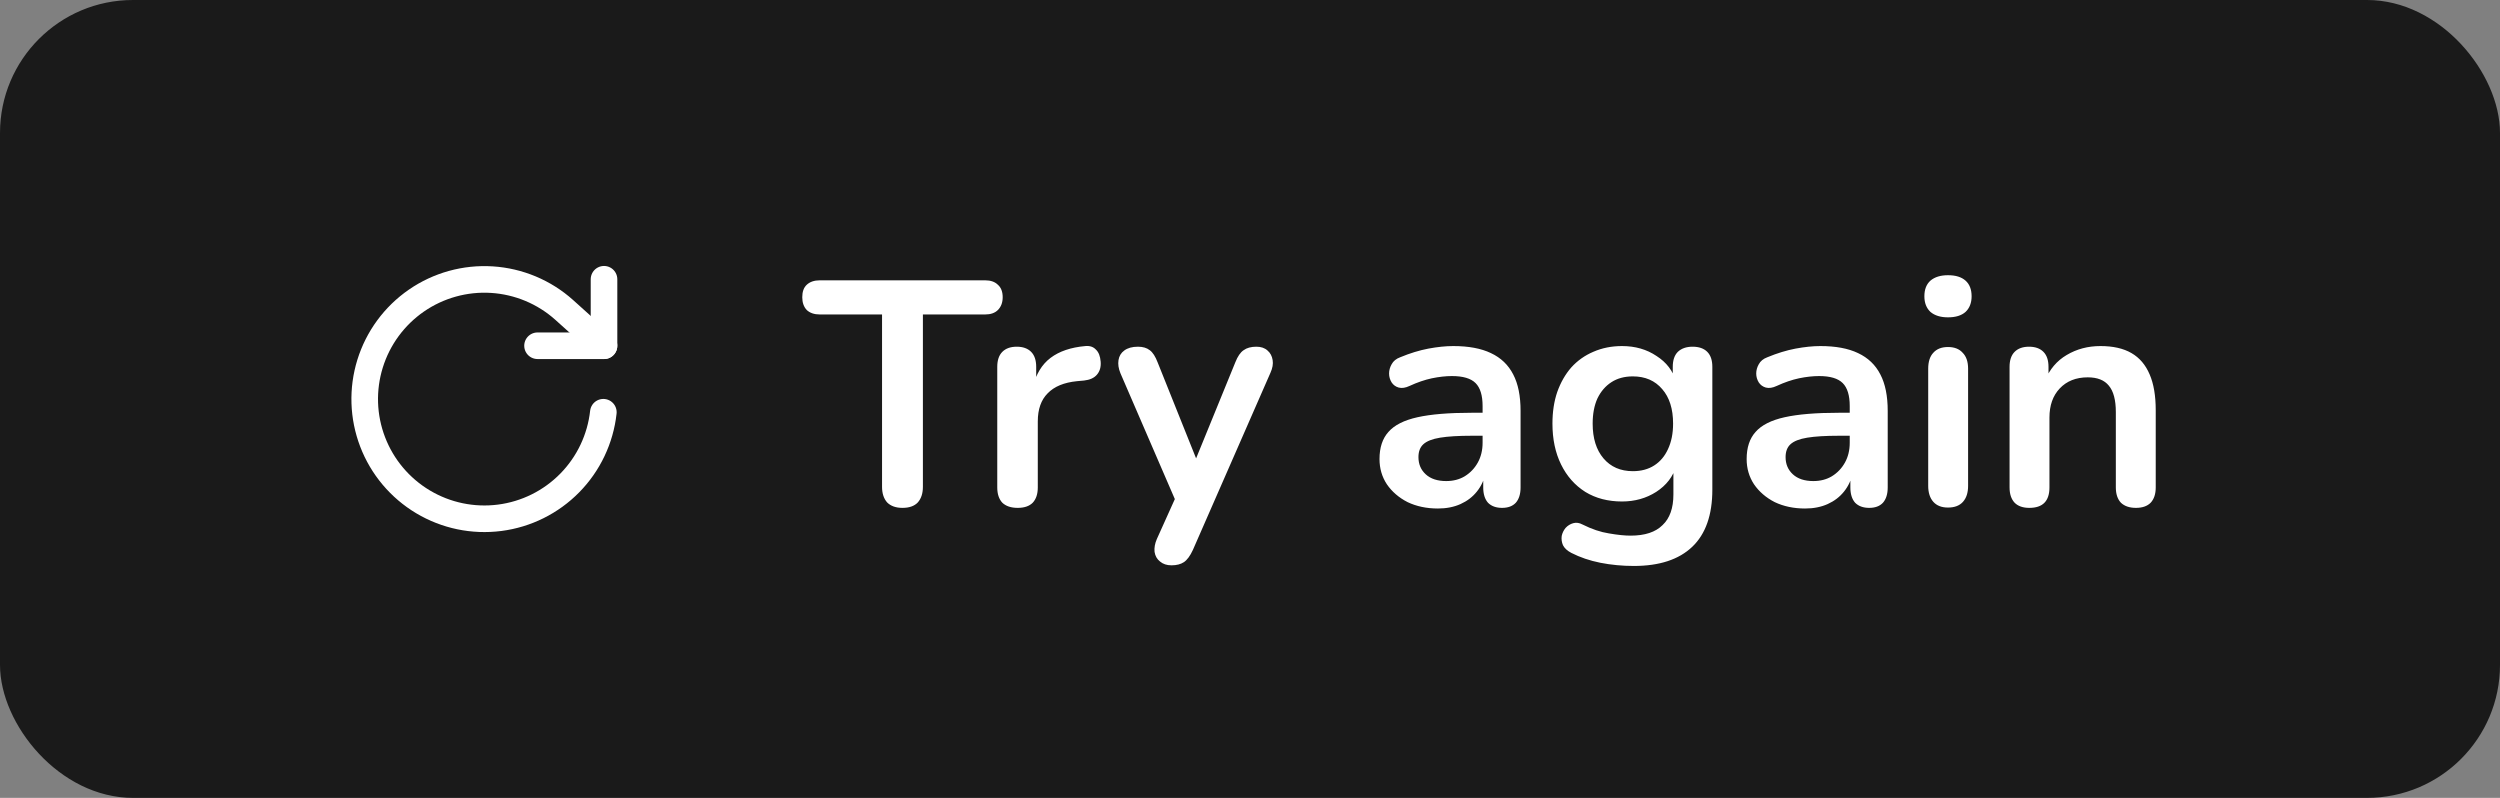 <svg width="188" height="60" viewBox="0 0 188 60" fill="none" xmlns="http://www.w3.org/2000/svg">
<rect x="0" y="0" width="188" height="60" fill="#808080" stroke="none"/>
<rect width="188" height="60" rx="10" fill="#1A1A1A"/>
<path d="M45.422 21V26H40.422" stroke="white" stroke-width="2" stroke-linecap="round" stroke-linejoin="round"/>
<path d="M45.372 31C45.15 33.005 44.261 34.879 42.847 36.318C41.433 37.758 39.576 38.681 37.575 38.938C35.573 39.196 33.543 38.773 31.811 37.738C30.078 36.703 28.744 35.116 28.022 33.232C27.3 31.347 27.232 29.275 27.83 27.347C28.427 25.42 29.655 23.749 31.316 22.603C32.977 21.457 34.976 20.903 36.99 21.029C39.004 21.156 40.917 21.955 42.422 23.3L45.422 26" stroke="white" stroke-width="2" stroke-linecap="round" stroke-linejoin="round"/>
<g clip-path="url(#clip0_847_102146)">
<path d="M67.866 38.192C67.37 38.192 66.986 38.056 66.714 37.784C66.458 37.496 66.33 37.104 66.33 36.608V23.648H61.65C61.234 23.648 60.906 23.536 60.666 23.312C60.442 23.072 60.33 22.752 60.33 22.352C60.33 21.936 60.442 21.624 60.666 21.416C60.906 21.192 61.234 21.08 61.65 21.08H74.082C74.498 21.08 74.818 21.192 75.042 21.416C75.282 21.624 75.402 21.936 75.402 22.352C75.402 22.752 75.282 23.072 75.042 23.312C74.818 23.536 74.498 23.648 74.082 23.648H69.402V36.608C69.402 37.104 69.274 37.496 69.018 37.784C68.762 38.056 68.378 38.192 67.866 38.192ZM76.53 38.192C76.034 38.192 75.65 38.064 75.378 37.808C75.122 37.536 74.994 37.152 74.994 36.656V27.584C74.994 27.088 75.122 26.712 75.378 26.456C75.634 26.2 75.994 26.072 76.458 26.072C76.922 26.072 77.282 26.2 77.538 26.456C77.794 26.712 77.922 27.088 77.922 27.584V29.096H77.682C77.906 28.136 78.346 27.408 79.002 26.912C79.658 26.416 80.53 26.12 81.618 26.024C81.954 25.992 82.218 26.08 82.41 26.288C82.618 26.48 82.738 26.784 82.77 27.2C82.802 27.6 82.706 27.928 82.482 28.184C82.274 28.424 81.954 28.568 81.522 28.616L80.994 28.664C80.018 28.76 79.282 29.064 78.786 29.576C78.29 30.072 78.042 30.776 78.042 31.688V36.656C78.042 37.152 77.914 37.536 77.658 37.808C77.402 38.064 77.026 38.192 76.53 38.192ZM88.095 42.512C87.743 42.512 87.455 42.416 87.231 42.224C87.007 42.048 86.871 41.808 86.823 41.504C86.791 41.2 86.847 40.88 86.991 40.544L88.623 36.92V38.168L84.255 28.064C84.111 27.712 84.063 27.384 84.111 27.08C84.159 26.776 84.303 26.536 84.543 26.36C84.799 26.168 85.143 26.072 85.575 26.072C85.943 26.072 86.239 26.16 86.463 26.336C86.687 26.496 86.887 26.808 87.063 27.272L90.303 35.36H89.583L92.895 27.248C93.071 26.8 93.279 26.496 93.519 26.336C93.759 26.16 94.079 26.072 94.479 26.072C94.831 26.072 95.111 26.168 95.319 26.36C95.527 26.536 95.655 26.776 95.703 27.08C95.751 27.368 95.695 27.688 95.535 28.04L89.703 41.36C89.495 41.808 89.271 42.112 89.031 42.272C88.791 42.432 88.479 42.512 88.095 42.512ZM108.131 38.24C107.283 38.24 106.523 38.08 105.851 37.76C105.195 37.424 104.675 36.976 104.291 36.416C103.923 35.856 103.739 35.224 103.739 34.52C103.739 33.656 103.963 32.976 104.411 32.48C104.859 31.968 105.587 31.6 106.595 31.376C107.603 31.152 108.955 31.04 110.651 31.04H111.851V32.768H110.675C109.683 32.768 108.891 32.816 108.299 32.912C107.707 33.008 107.283 33.176 107.027 33.416C106.787 33.64 106.667 33.96 106.667 34.376C106.667 34.904 106.851 35.336 107.219 35.672C107.587 36.008 108.099 36.176 108.755 36.176C109.283 36.176 109.747 36.056 110.147 35.816C110.563 35.56 110.891 35.216 111.131 34.784C111.371 34.352 111.491 33.856 111.491 33.296V30.536C111.491 29.736 111.315 29.16 110.963 28.808C110.611 28.456 110.019 28.28 109.187 28.28C108.723 28.28 108.219 28.336 107.675 28.448C107.147 28.56 106.587 28.752 105.995 29.024C105.691 29.168 105.419 29.208 105.179 29.144C104.955 29.08 104.779 28.952 104.651 28.76C104.523 28.552 104.459 28.328 104.459 28.088C104.459 27.848 104.523 27.616 104.651 27.392C104.779 27.152 104.995 26.976 105.299 26.864C106.035 26.56 106.739 26.344 107.411 26.216C108.099 26.088 108.723 26.024 109.283 26.024C110.435 26.024 111.379 26.2 112.115 26.552C112.867 26.904 113.427 27.44 113.795 28.16C114.163 28.864 114.347 29.776 114.347 30.896V36.656C114.347 37.152 114.227 37.536 113.987 37.808C113.747 38.064 113.403 38.192 112.955 38.192C112.507 38.192 112.155 38.064 111.899 37.808C111.659 37.536 111.539 37.152 111.539 36.656V35.504H111.731C111.619 36.064 111.395 36.552 111.059 36.968C110.739 37.368 110.331 37.68 109.835 37.904C109.339 38.128 108.771 38.24 108.131 38.24ZM122.864 42.56C122 42.56 121.16 42.48 120.344 42.32C119.544 42.16 118.816 41.912 118.16 41.576C117.856 41.416 117.648 41.224 117.536 41C117.44 40.776 117.408 40.544 117.44 40.304C117.488 40.08 117.584 39.88 117.728 39.704C117.888 39.528 118.08 39.408 118.304 39.344C118.528 39.28 118.76 39.312 119 39.44C119.704 39.792 120.368 40.016 120.992 40.112C121.632 40.224 122.176 40.28 122.624 40.28C123.696 40.28 124.496 40.016 125.024 39.488C125.568 38.976 125.84 38.208 125.84 37.184V35.024H126.056C125.816 35.84 125.312 36.496 124.544 36.992C123.792 37.472 122.936 37.712 121.976 37.712C120.92 37.712 120 37.472 119.216 36.992C118.432 36.496 117.824 35.808 117.392 34.928C116.96 34.048 116.744 33.024 116.744 31.856C116.744 30.976 116.864 30.184 117.104 29.48C117.36 28.76 117.712 28.144 118.16 27.632C118.624 27.12 119.176 26.728 119.816 26.456C120.472 26.168 121.192 26.024 121.976 26.024C122.968 26.024 123.832 26.272 124.568 26.768C125.32 27.248 125.808 27.888 126.032 28.688L125.792 29.288V27.584C125.792 27.088 125.92 26.712 126.176 26.456C126.448 26.2 126.816 26.072 127.28 26.072C127.76 26.072 128.128 26.2 128.384 26.456C128.64 26.712 128.768 27.088 128.768 27.584V36.824C128.768 38.728 128.264 40.16 127.256 41.12C126.248 42.08 124.784 42.56 122.864 42.56ZM122.792 35.432C123.416 35.432 123.952 35.288 124.4 35C124.848 34.712 125.192 34.304 125.432 33.776C125.688 33.232 125.816 32.592 125.816 31.856C125.816 30.752 125.544 29.888 125 29.264C124.456 28.624 123.72 28.304 122.792 28.304C122.168 28.304 121.632 28.448 121.184 28.736C120.736 29.024 120.384 29.432 120.128 29.96C119.888 30.488 119.768 31.12 119.768 31.856C119.768 32.96 120.04 33.832 120.584 34.472C121.128 35.112 121.864 35.432 122.792 35.432ZM135.74 38.24C134.892 38.24 134.132 38.08 133.46 37.76C132.804 37.424 132.284 36.976 131.9 36.416C131.532 35.856 131.348 35.224 131.348 34.52C131.348 33.656 131.572 32.976 132.02 32.48C132.468 31.968 133.196 31.6 134.204 31.376C135.212 31.152 136.564 31.04 138.26 31.04H139.46V32.768H138.284C137.292 32.768 136.5 32.816 135.908 32.912C135.316 33.008 134.892 33.176 134.636 33.416C134.396 33.64 134.276 33.96 134.276 34.376C134.276 34.904 134.46 35.336 134.828 35.672C135.196 36.008 135.708 36.176 136.364 36.176C136.892 36.176 137.356 36.056 137.756 35.816C138.172 35.56 138.5 35.216 138.74 34.784C138.98 34.352 139.1 33.856 139.1 33.296V30.536C139.1 29.736 138.924 29.16 138.572 28.808C138.22 28.456 137.628 28.28 136.796 28.28C136.332 28.28 135.828 28.336 135.284 28.448C134.756 28.56 134.196 28.752 133.604 29.024C133.3 29.168 133.028 29.208 132.788 29.144C132.564 29.08 132.388 28.952 132.26 28.76C132.132 28.552 132.068 28.328 132.068 28.088C132.068 27.848 132.132 27.616 132.26 27.392C132.388 27.152 132.604 26.976 132.908 26.864C133.644 26.56 134.348 26.344 135.02 26.216C135.708 26.088 136.332 26.024 136.892 26.024C138.044 26.024 138.988 26.2 139.724 26.552C140.476 26.904 141.036 27.44 141.404 28.16C141.772 28.864 141.956 29.776 141.956 30.896V36.656C141.956 37.152 141.836 37.536 141.596 37.808C141.356 38.064 141.012 38.192 140.564 38.192C140.116 38.192 139.764 38.064 139.508 37.808C139.268 37.536 139.148 37.152 139.148 36.656V35.504H139.34C139.228 36.064 139.004 36.552 138.668 36.968C138.348 37.368 137.94 37.68 137.444 37.904C136.948 38.128 136.38 38.24 135.74 38.24ZM146.489 38.168C146.009 38.168 145.641 38.024 145.385 37.736C145.129 37.448 145.001 37.048 145.001 36.536V27.728C145.001 27.2 145.129 26.8 145.385 26.528C145.641 26.24 146.009 26.096 146.489 26.096C146.969 26.096 147.337 26.24 147.593 26.528C147.865 26.8 148.001 27.2 148.001 27.728V36.536C148.001 37.048 147.873 37.448 147.617 37.736C147.361 38.024 146.985 38.168 146.489 38.168ZM146.489 23.864C145.929 23.864 145.489 23.728 145.169 23.456C144.865 23.168 144.713 22.776 144.713 22.28C144.713 21.768 144.865 21.376 145.169 21.104C145.489 20.832 145.929 20.696 146.489 20.696C147.065 20.696 147.505 20.832 147.809 21.104C148.113 21.376 148.265 21.768 148.265 22.28C148.265 22.776 148.113 23.168 147.809 23.456C147.505 23.728 147.065 23.864 146.489 23.864ZM152.607 38.192C152.127 38.192 151.759 38.064 151.503 37.808C151.247 37.536 151.119 37.152 151.119 36.656V27.584C151.119 27.088 151.247 26.712 151.503 26.456C151.759 26.2 152.119 26.072 152.583 26.072C153.047 26.072 153.407 26.2 153.663 26.456C153.919 26.712 154.047 27.088 154.047 27.584V29.216L153.783 28.616C154.135 27.768 154.679 27.128 155.415 26.696C156.167 26.248 157.015 26.024 157.959 26.024C158.903 26.024 159.679 26.2 160.287 26.552C160.895 26.904 161.351 27.44 161.655 28.16C161.959 28.864 162.111 29.76 162.111 30.848V36.656C162.111 37.152 161.983 37.536 161.727 37.808C161.471 38.064 161.103 38.192 160.623 38.192C160.143 38.192 159.767 38.064 159.495 37.808C159.239 37.536 159.111 37.152 159.111 36.656V30.992C159.111 30.08 158.935 29.416 158.583 29C158.247 28.584 157.719 28.376 156.999 28.376C156.119 28.376 155.415 28.656 154.887 29.216C154.375 29.76 154.119 30.488 154.119 31.4V36.656C154.119 37.68 153.615 38.192 152.607 38.192Z" fill="white"/>
</g>
<defs>
<clipPath id="clip0_847_102146">
<rect width="104" height="28" fill="white" transform="translate(60 16)"/>
</clipPath>
</defs>
</svg>
